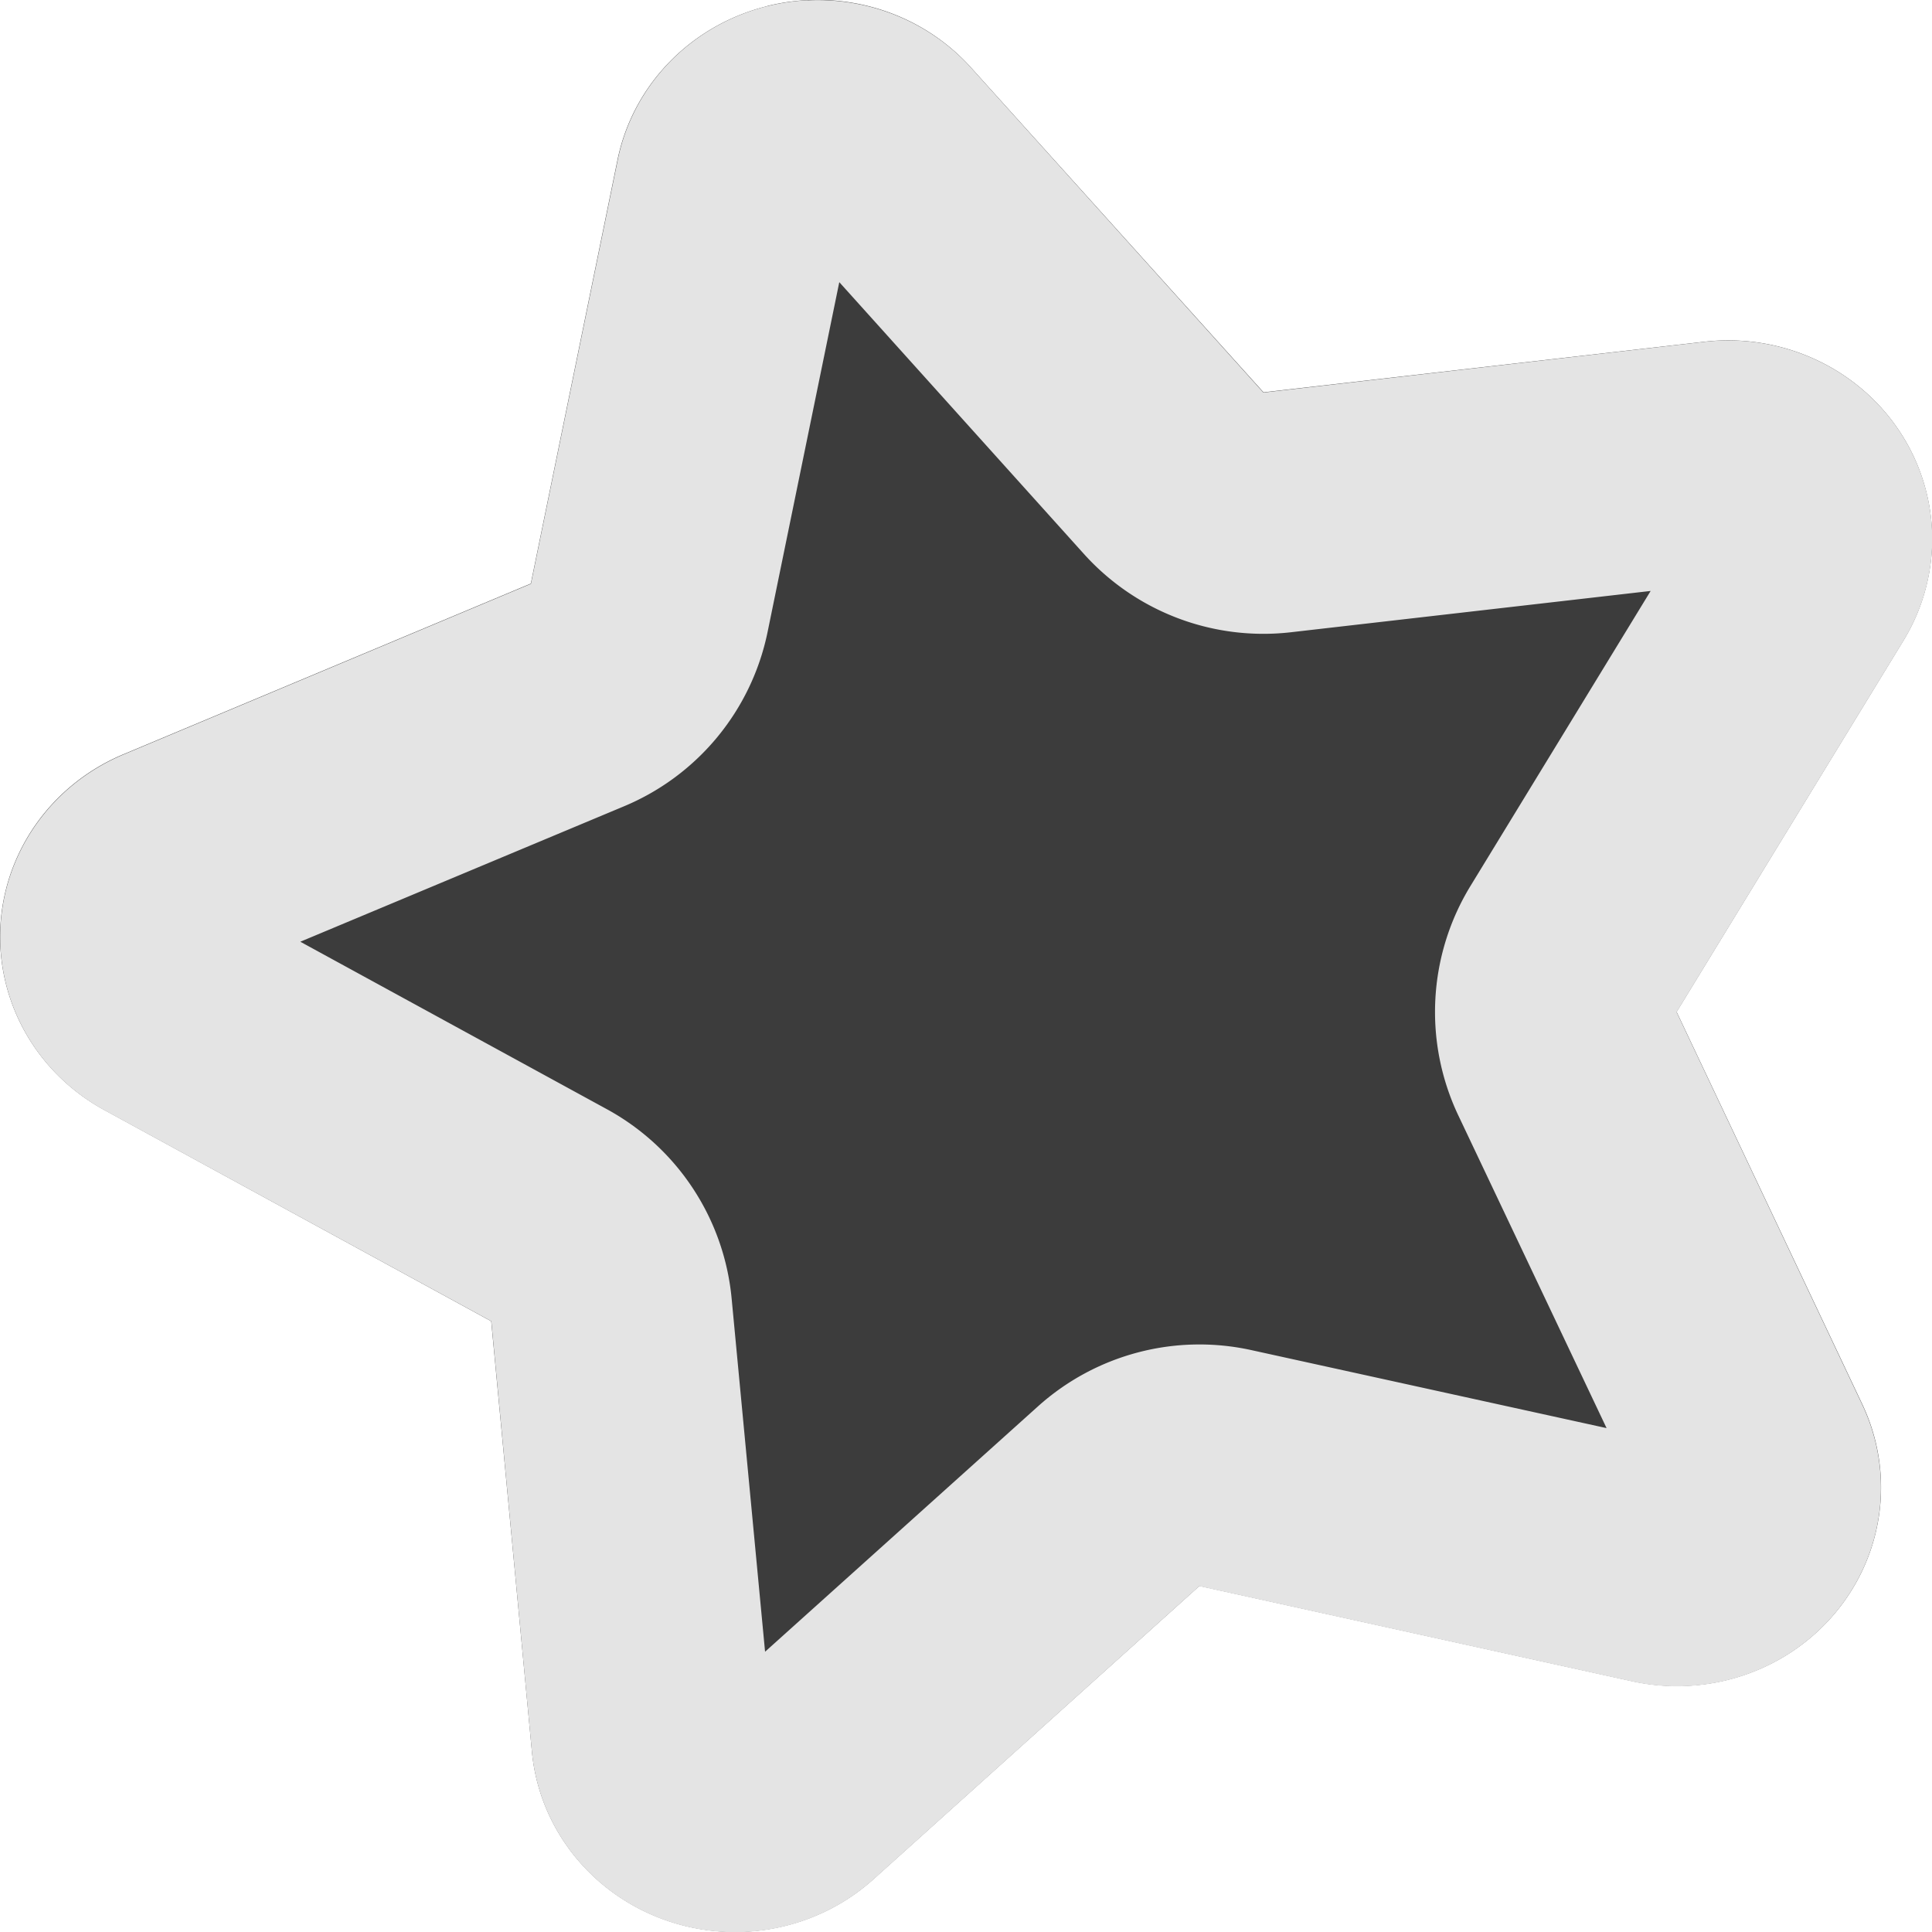 <svg xmlns="http://www.w3.org/2000/svg" width="16" height="16" version="1">
 <path fill="#3c3c3c" d="m6.353 0.051a1.689 1.645 0 0 0 -1.239 1.272l-0.718 3.51-3.375 1.414a1.689 1.645 0 0 0 -0.158 2.945l3.205 1.75 0.337 3.563a1.689 1.645 0 0 0 2.828 1.058l2.7-2.429 3.584 0.789a1.689 1.645 0 0 0 1.906 -2.293l-1.538-3.25 1.879-3.076a1.689 1.645 0 0 0 -1.649 -2.474l-3.651 0.419-2.424-2.691a1.689 1.645 0 0 0 -1.687 -0.508z"/>
 <path fill="#e4e4e4" d="m6.688 0.002a1.689 1.645 0 0 0 -0.334 0.049 1.689 1.645 0 0 0 -1.238 1.272l-0.719 3.512-3.375 1.414a1.689 1.645 0 0 0 -0.158 2.945l3.205 1.748 0.336 3.565a1.689 1.645 0 0 0 2.828 1.058l2.699-2.429 3.584 0.789a1.689 1.645 0 0 0 1.906 -2.293l-1.537-3.25 1.879-3.076a1.689 1.645 0 0 0 -1.651 -2.475l-3.65 0.42-2.422-2.691a1.689 1.645 0 0 0 -1.353 -0.557zm0.262 2.334l2.027 2.252a2 2 0 0 0 1.714 0.648l2.979-0.342-1.492 2.443a2 2 0 0 0 -0.102 1.898l1.229 2.592-2.942-0.646a2 2 0 0 0 -1.767 0.466l-2.26 2.032-0.277-2.926a2 2 0 0 0 -1.033 -1.567l-2.539-1.387 2.684-1.123a2 2 0 0 0 1.186 -1.443l0.594-2.898z"/>
</svg>
